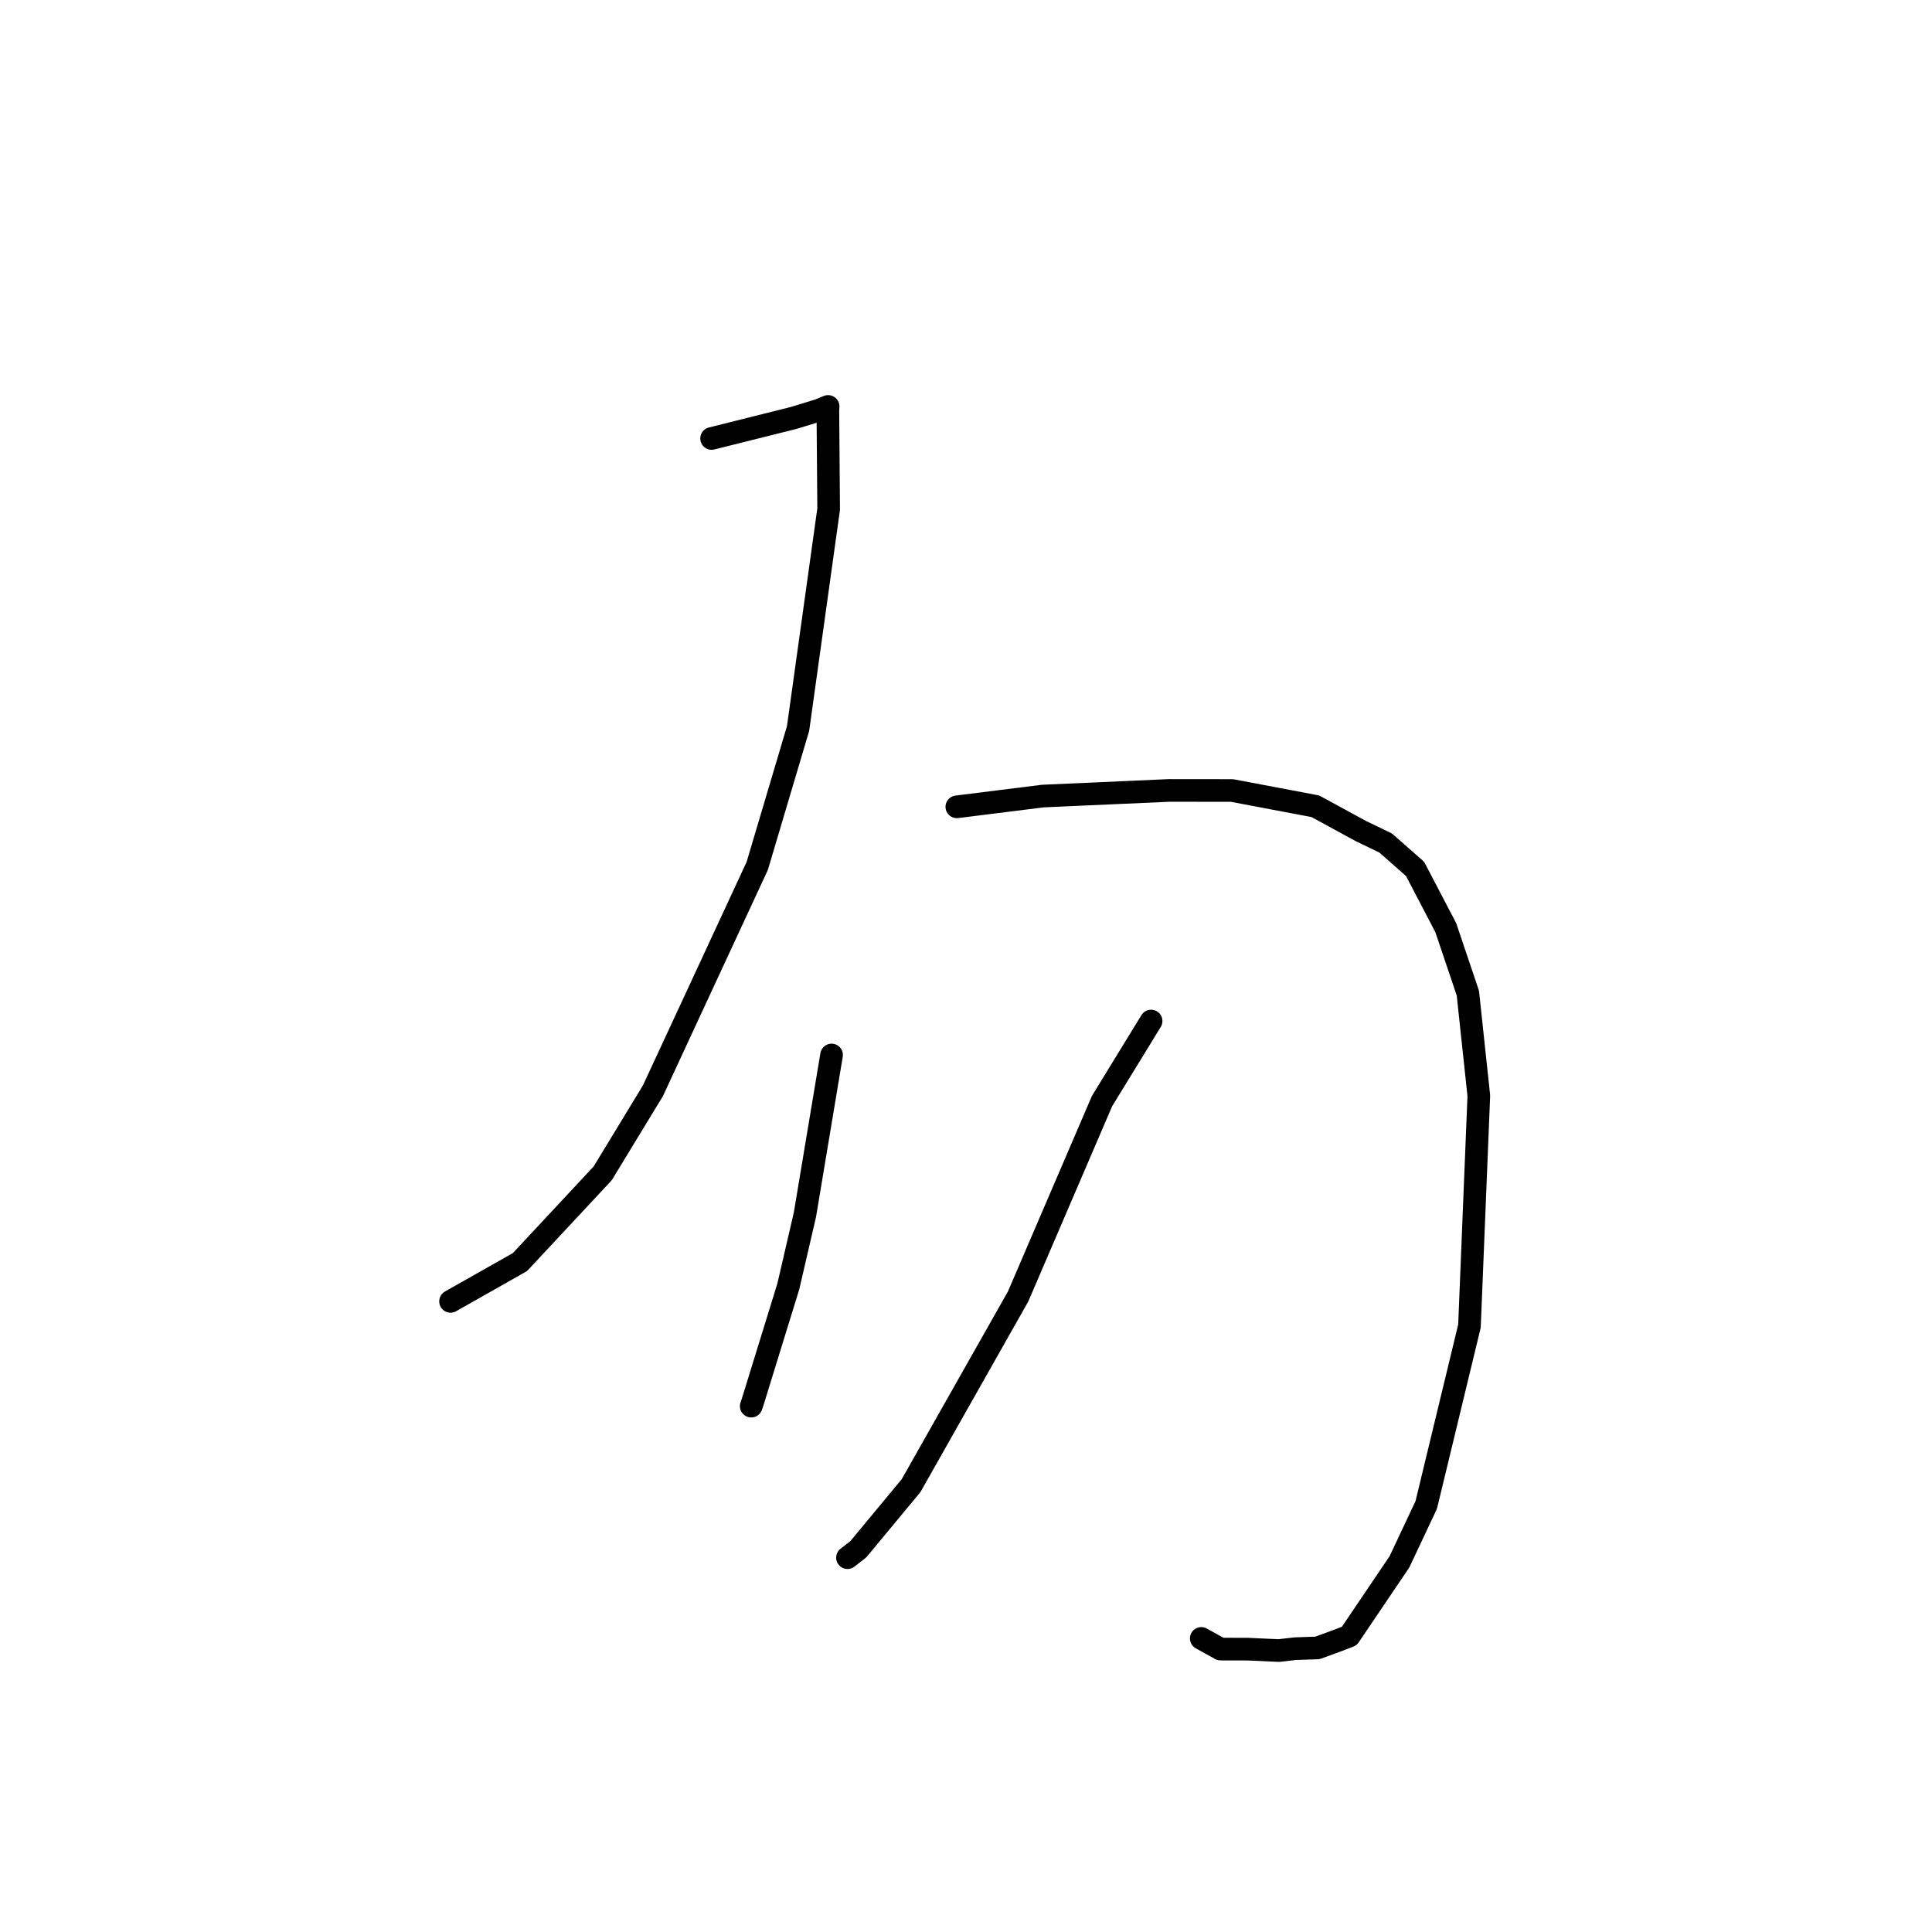 <?xml version="1.0" standalone="no"?>
    <svg width="256" height="256" xmlns="http://www.w3.org/2000/svg" version="1.1">
    <polyline stroke="black" stroke-width="3" stroke-linecap="round" fill="transparent" stroke-linejoin="round" points="94.293 58.1 105.118 55.392 108.536 54.348 109.611 53.903 109.719 53.859 109.725 53.857 109.729 53.855 109.697 54.36 109.8 67.456 105.748 96.535 100.341 114.732 86.52 144.523 79.868 155.464 68.897 167.232 60.536 171.963 59.7 172.437 " />
        <polyline stroke="black" stroke-width="3" stroke-linecap="round" fill="transparent" stroke-linejoin="round" points="126.786 106.908 138.18 105.483 154.907 104.736 163.246 104.745 174.29 106.834 180.343 110.131 183.601 111.7 187.496 115.126 191.568 122.908 194.499 131.593 195.952 145.197 194.711 175.71 188.983 199.414 185.438 206.946 178.791 216.782 177.282 217.365 174.56 218.36 171.637 218.457 169.451 218.707 165.327 218.521 161.729 218.513 159.558 217.31 159.175 217.098 " />
        <polyline stroke="black" stroke-width="3" stroke-linecap="round" fill="transparent" stroke-linejoin="round" points="110.187 139.792 106.659 160.943 104.46 170.443 99.741 185.738 99.542 186.321 " />
        <polyline stroke="black" stroke-width="3" stroke-linecap="round" fill="transparent" stroke-linejoin="round" points="152.527 135.291 146.029 145.891 134.9 171.798 120.72 196.859 113.737 205.278 112.297 206.4 " />
        </svg>